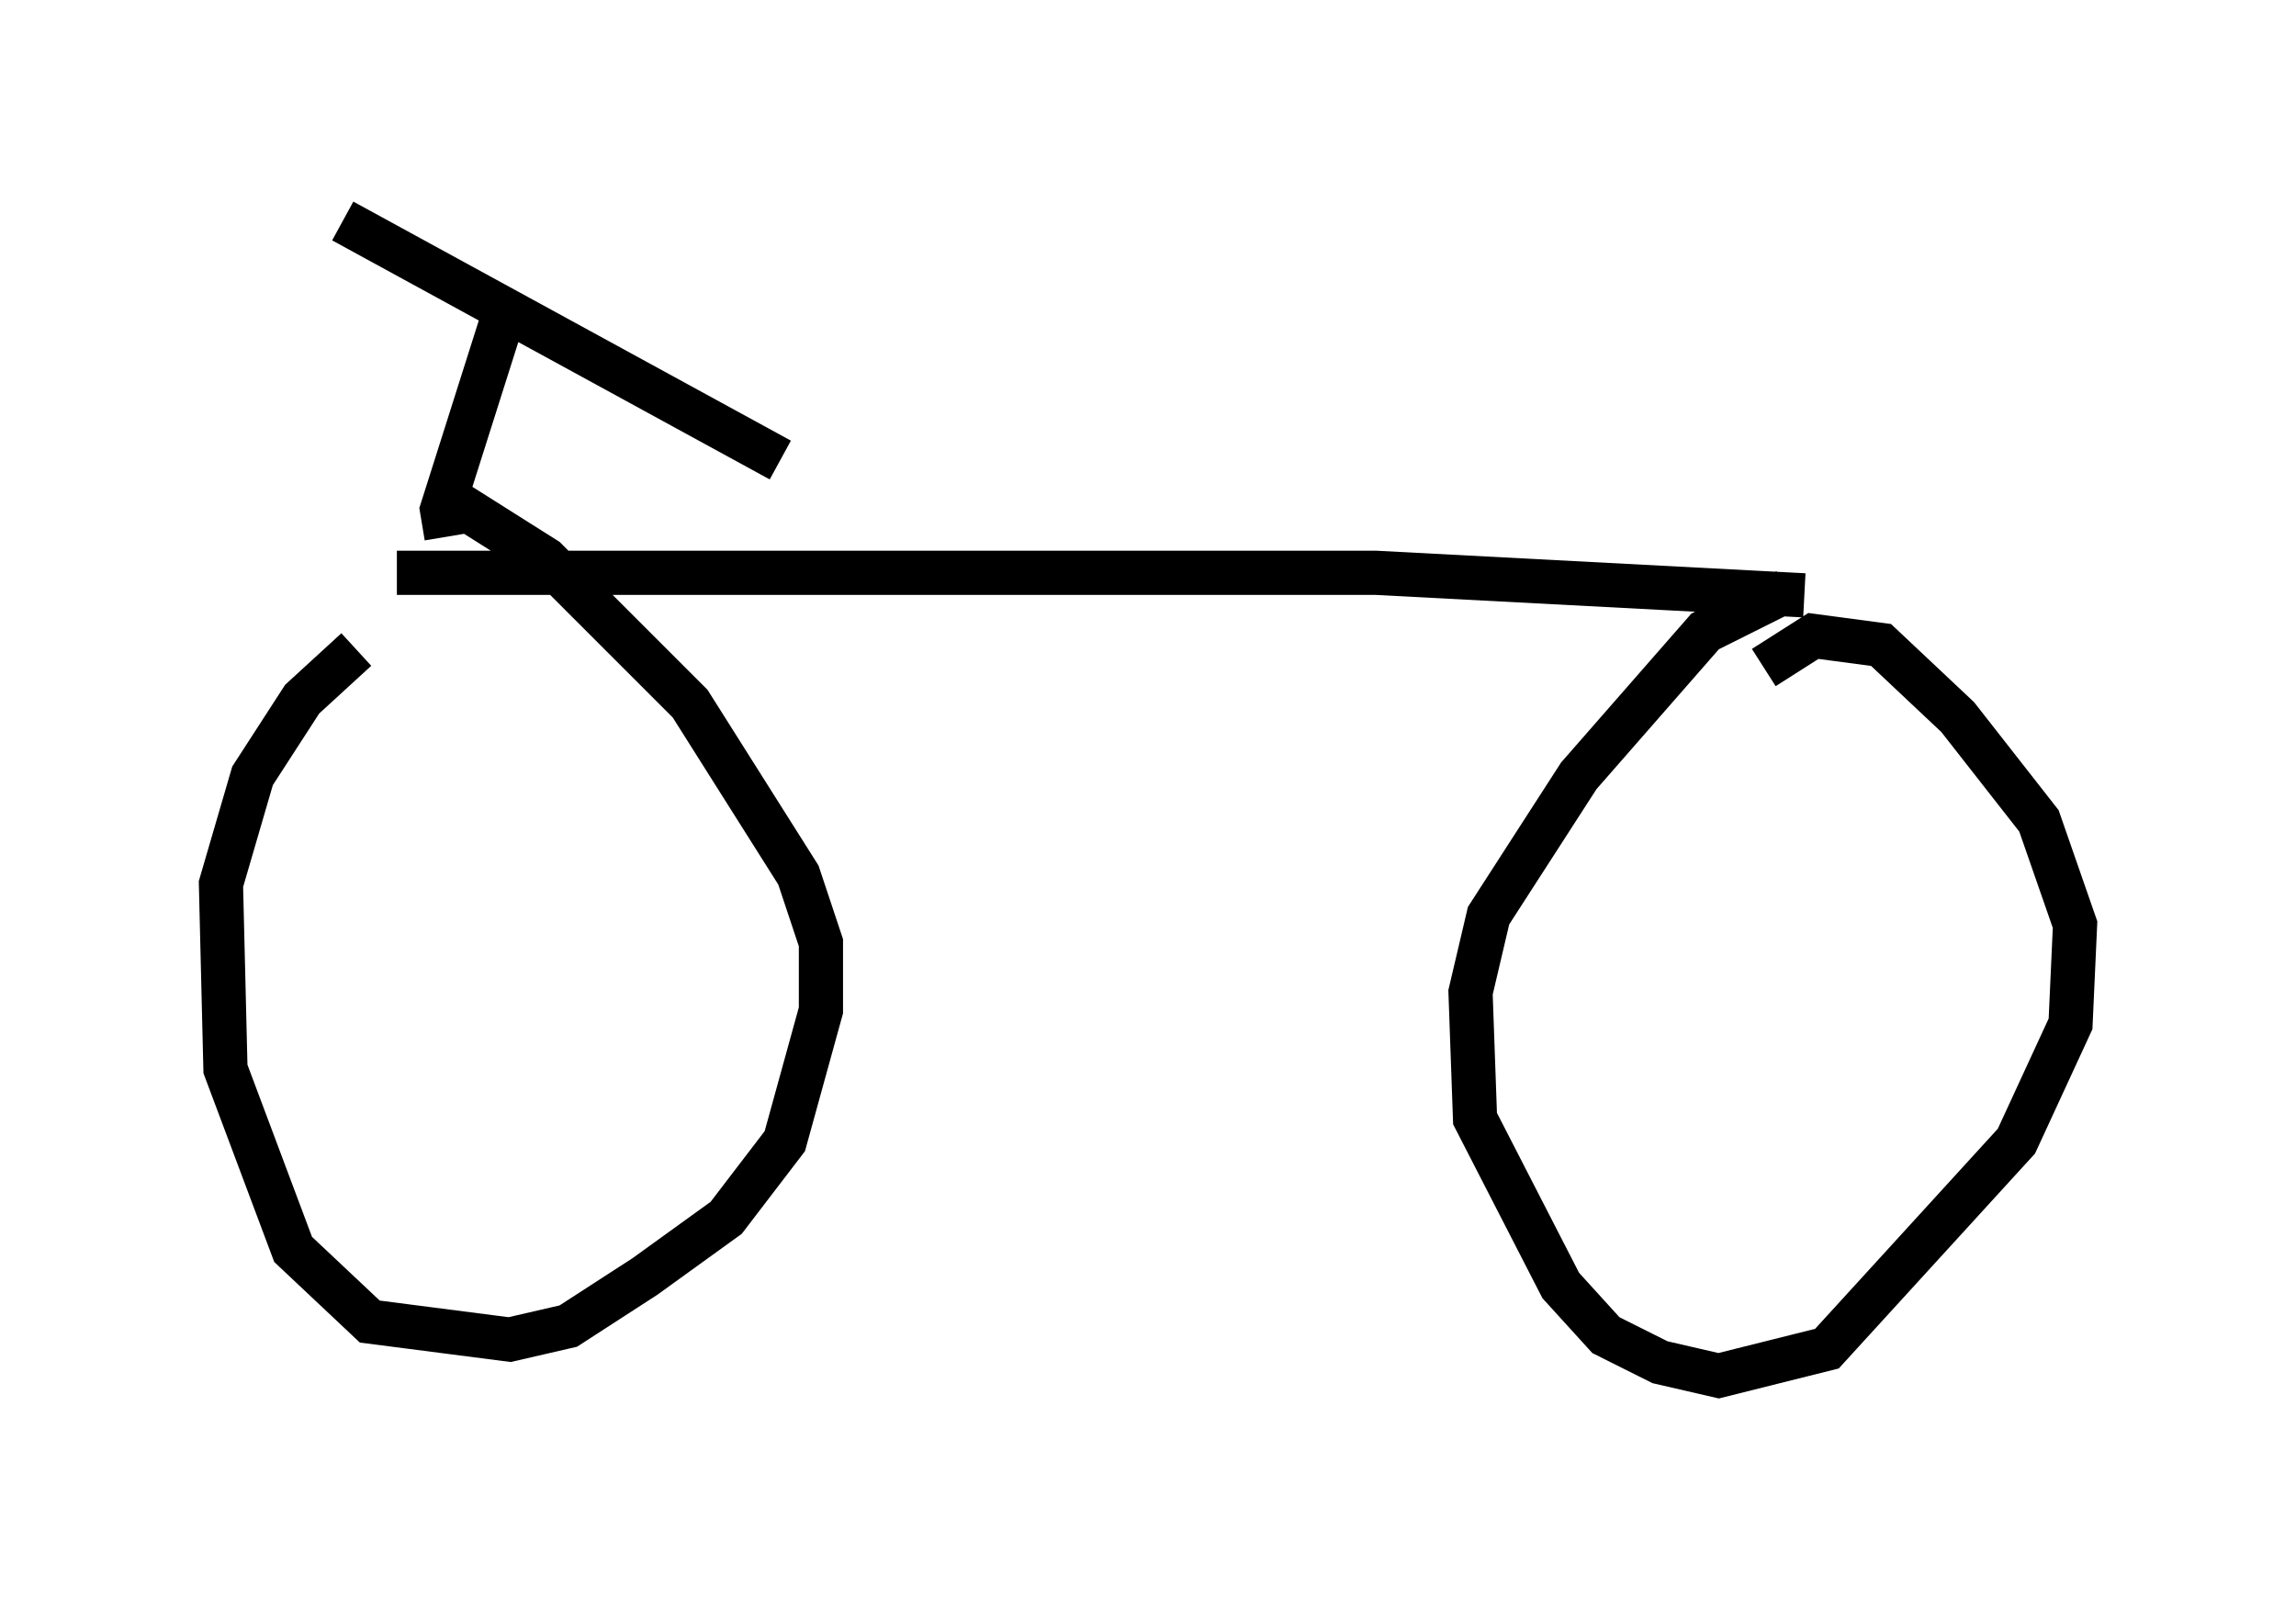 <?xml version="1.0" encoding="utf-8" ?>
<svg baseProfile="full" height="36.134" version="1.1" width="51.957" xmlns="http://www.w3.org/2000/svg" xmlns:ev="http://www.w3.org/2001/xml-events" xmlns:xlink="http://www.w3.org/1999/xlink"><defs /><rect fill="white" height="36.134" width="51.957" x="0" y="0" /><path d="M9.288, 14.086 m-1.225, 0.613 l-1.225, 1.123 -1.123, 1.735 l-0.715, 2.45 0.102, 4.185 l1.531, 4.083 1.735, 1.633 l3.165, 0.408 1.327, -0.306 l1.735, -1.123 1.838, -1.327 l1.327, -1.735 0.817, -2.96 l0.0, -1.531 -0.51, -1.531 l-2.45, -3.879 -3.267, -3.267 l-1.94, -1.225 m-1.429, 1.531 l22.152, 0.0 9.698, 0.51 m-0.408, -0.102 l-1.838, 0.919 -2.858, 3.267 l-2.042, 3.165 -0.408, 1.735 l0.102, 2.858 1.94, 3.777 l1.021, 1.123 1.225, 0.613 l1.327, 0.306 2.45, -0.613 l4.288, -4.696 1.225, -2.654 l0.102, -2.246 -0.817, -2.348 l-1.838, -2.348 -1.735, -1.633 l-1.531, -0.204 -1.123, 0.715 m-29.809, -2.96 l-0.102, -0.613 1.327, -4.185 m-3.573, -2.348 l9.902, 5.41 " fill="none" stroke="black" stroke-width="1" /></svg>